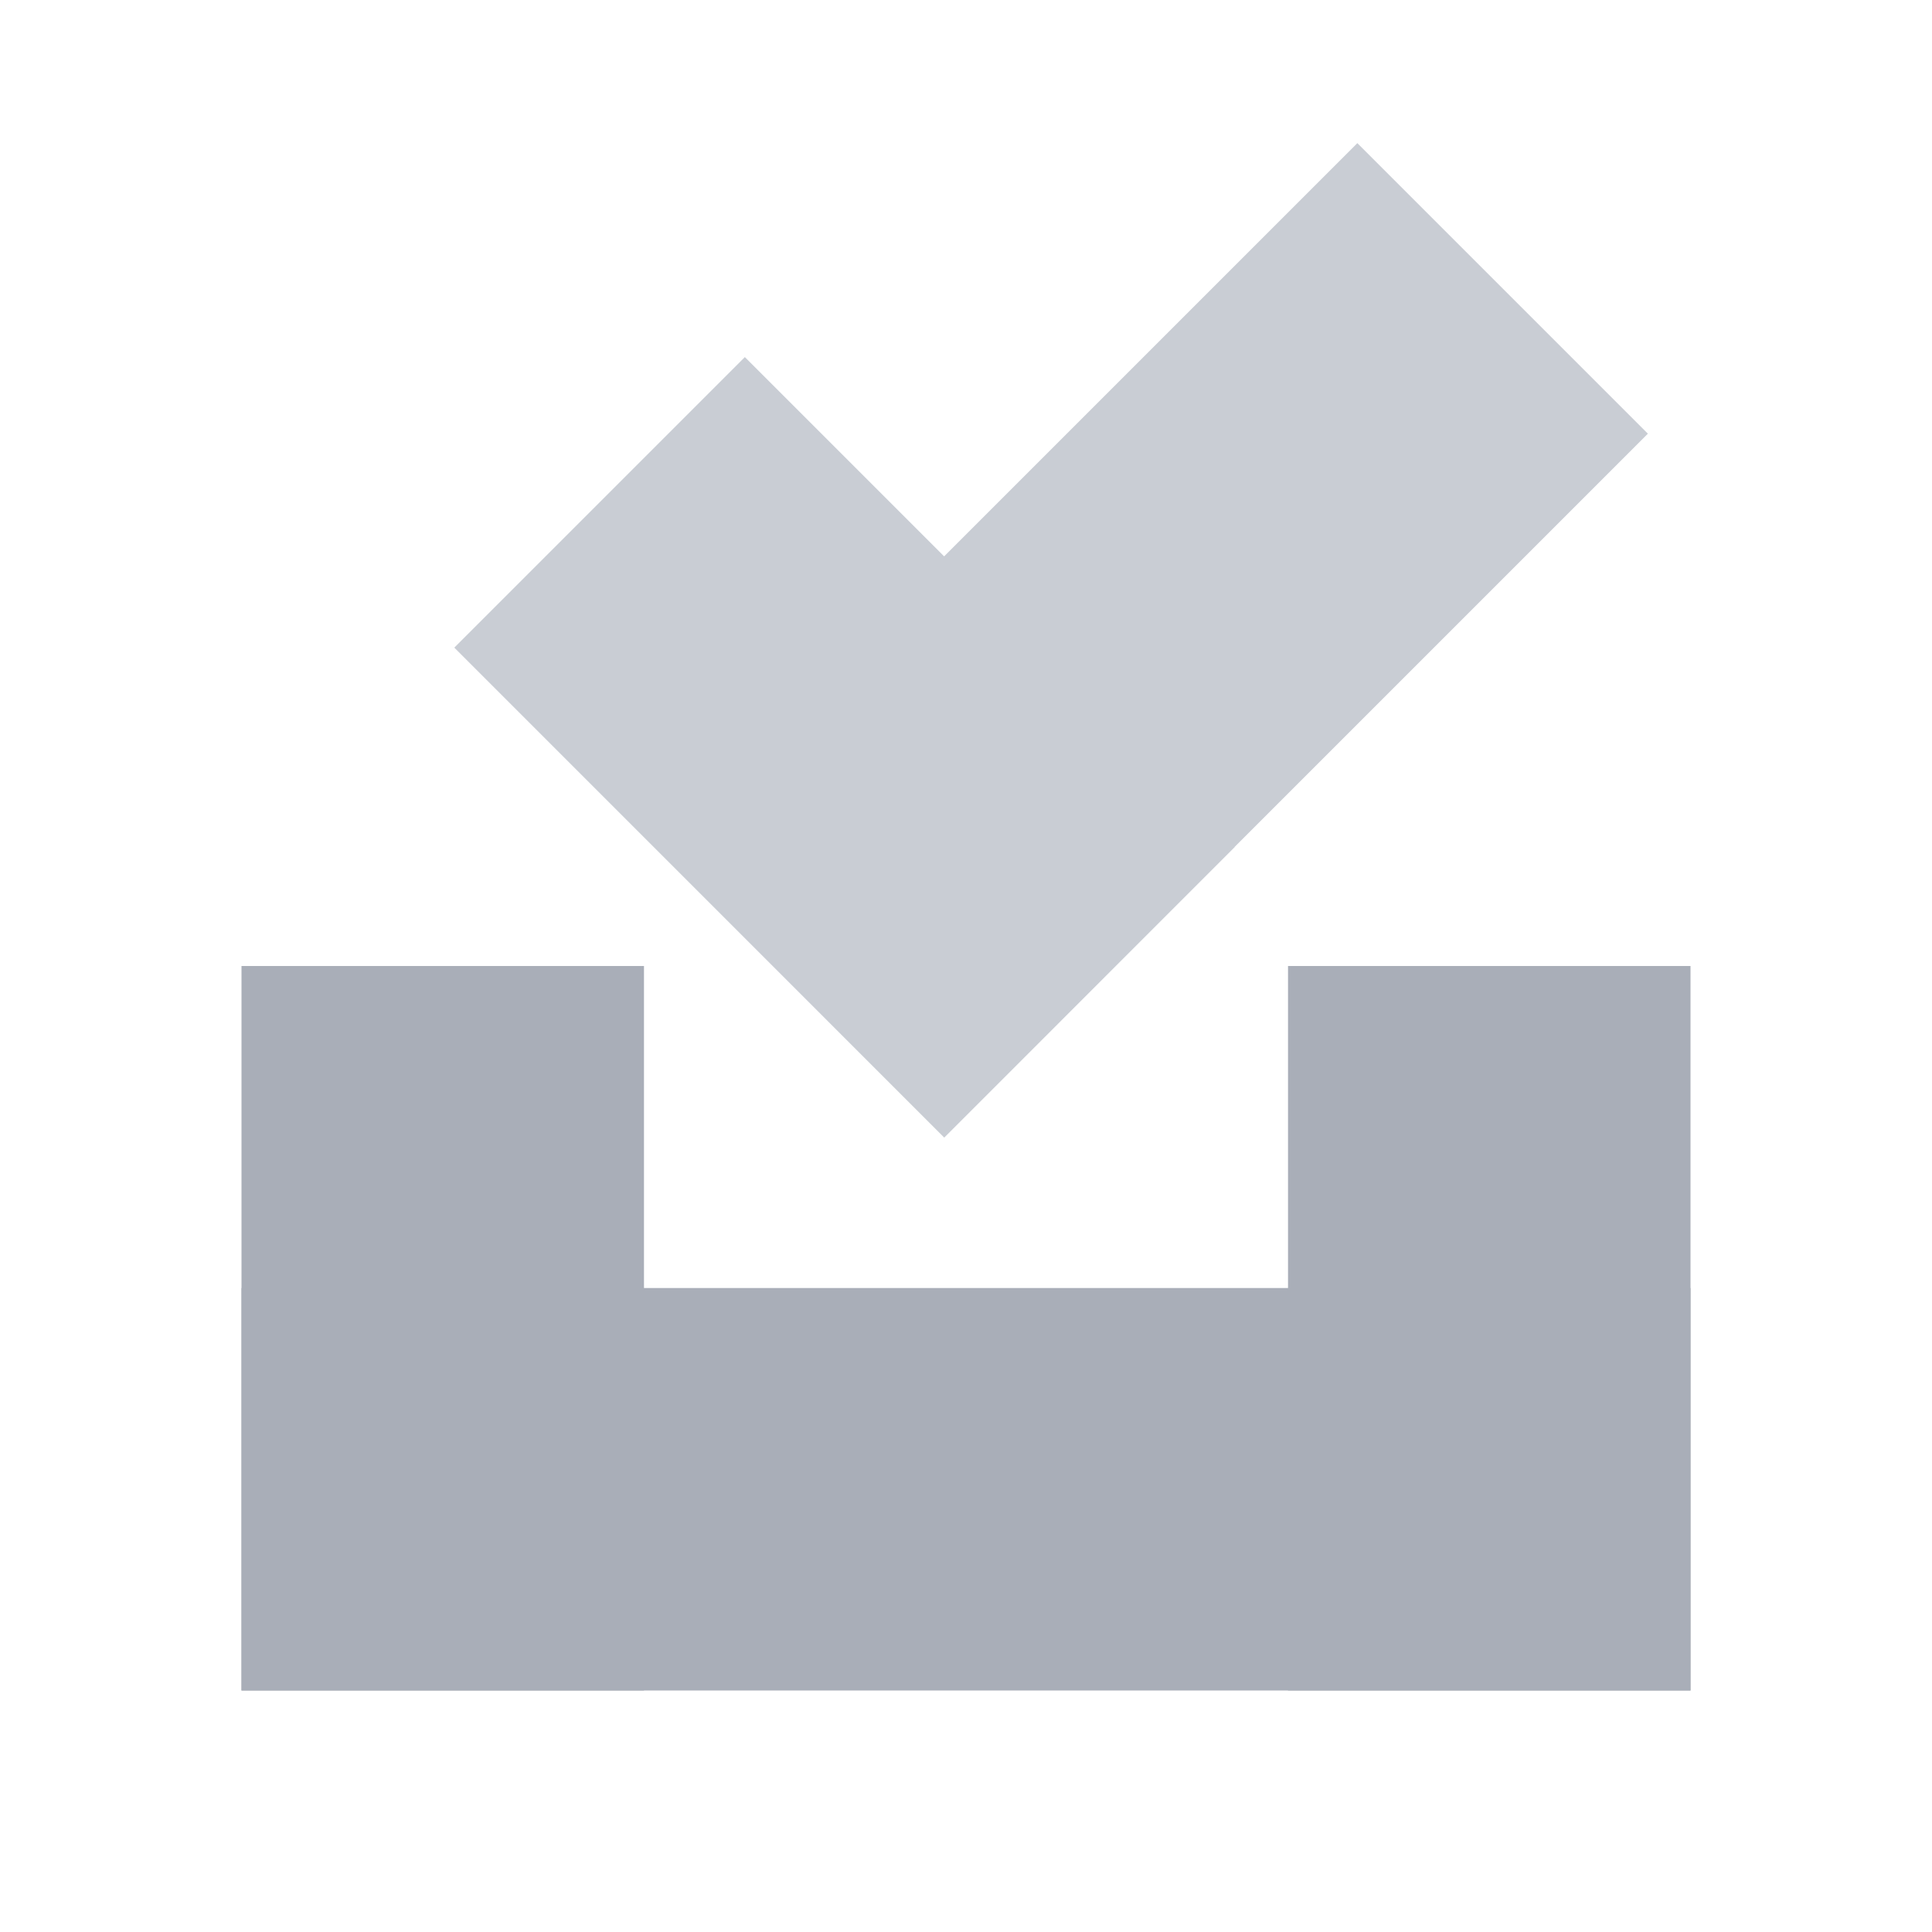 <svg width="34" height="34"  viewBox="0 0 34 34" fill="none" xmlns="http://www.w3.org/2000/svg">
<path d="M4.25 22.667H29.75V29.75H4.25V22.667Z" fill="#A9AEB8"/>
<path d="M11.333 17V29.75H4.25V17H11.333Z" fill="#A9AEB8"/>
<path d="M29.75 17V29.75H22.667V17H29.75Z" fill="#A9AEB8"/>
<path fill-rule="evenodd" clip-rule="evenodd" d="M21.728 14.904L29 7.632L23.887 2.519L16.615 9.791L13.108 6.284L7.995 11.397L16.617 20.02L21.73 14.906L21.728 14.904Z" fill="#C9CDD4"/>
</svg>
